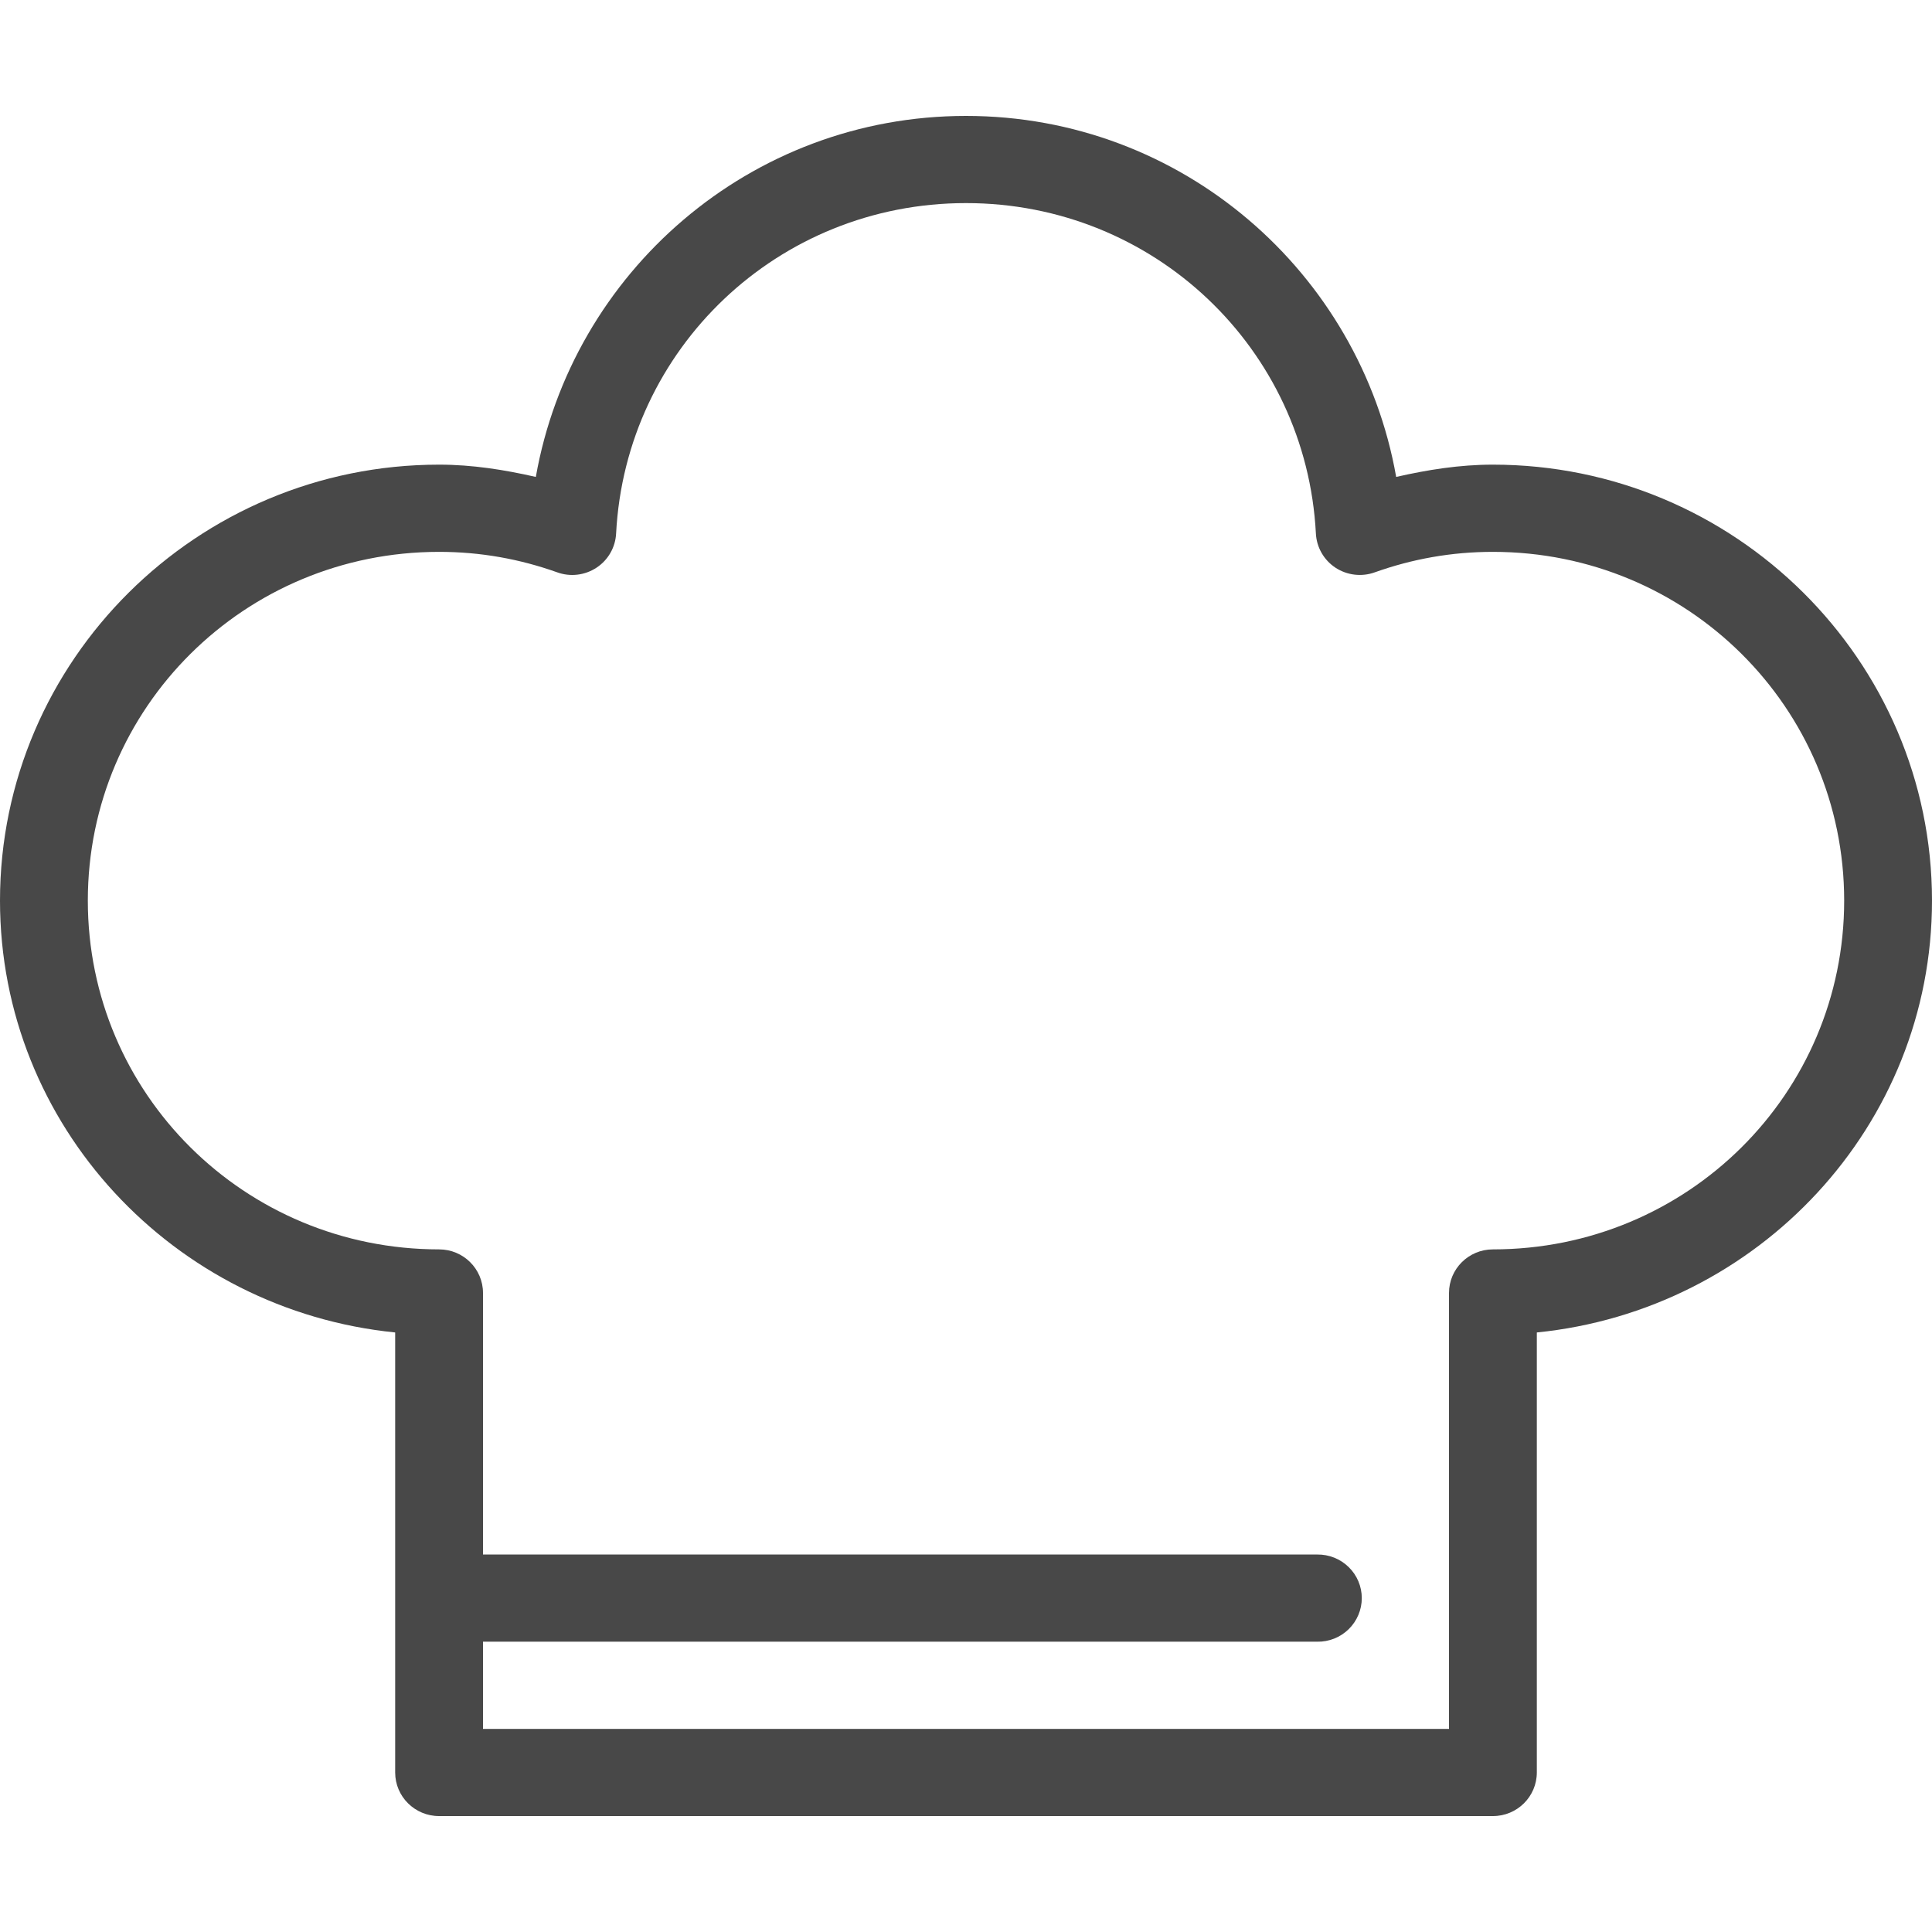 <svg width="50" height="50" viewBox="0 0 50 50"  fill="#484848" xmlns="http://www.w3.org/2000/svg">
    <path d="M25 3C19.41 3 14.802 7.054 13.867 12.343C13.059 12.159 12.229 12.025 11.364 12.025C5.101 12.025 0 17.09 0 23.308C0 29.14 4.502 33.91 10.227 34.484V45.872C10.227 46.495 10.736 47 11.364 47H38.636C39.264 47 39.772 46.495 39.773 45.872V34.484C45.498 33.91 50 29.14 50 23.308C50 17.09 44.899 12.025 38.636 12.025C37.77 12.025 36.941 12.159 36.133 12.343C35.198 7.054 30.59 3 25 3H25ZM25 5.256C29.873 5.256 33.807 9.031 34.055 13.806C34.073 14.165 34.261 14.494 34.562 14.692C34.864 14.89 35.243 14.934 35.582 14.811C36.545 14.468 37.56 14.282 38.636 14.282C43.67 14.282 47.727 18.309 47.727 23.308C47.727 28.306 43.67 32.334 38.636 32.334C38.009 32.334 37.5 32.839 37.5 33.462V44.744H12.5V42.487H34.091C34.395 42.492 34.688 42.375 34.904 42.163C35.121 41.95 35.243 41.661 35.243 41.359C35.243 41.057 35.121 40.768 34.904 40.556C34.688 40.344 34.395 40.227 34.091 40.231H12.5V33.462C12.5 32.839 11.991 32.334 11.364 32.334C6.33 32.334 2.273 28.306 2.273 23.308C2.273 18.31 6.33 14.282 11.364 14.282C12.44 14.282 13.454 14.468 14.418 14.811C14.757 14.935 15.136 14.89 15.437 14.692C15.739 14.494 15.927 14.165 15.945 13.806C16.193 9.031 20.126 5.256 25 5.256Z"/>
</svg>
